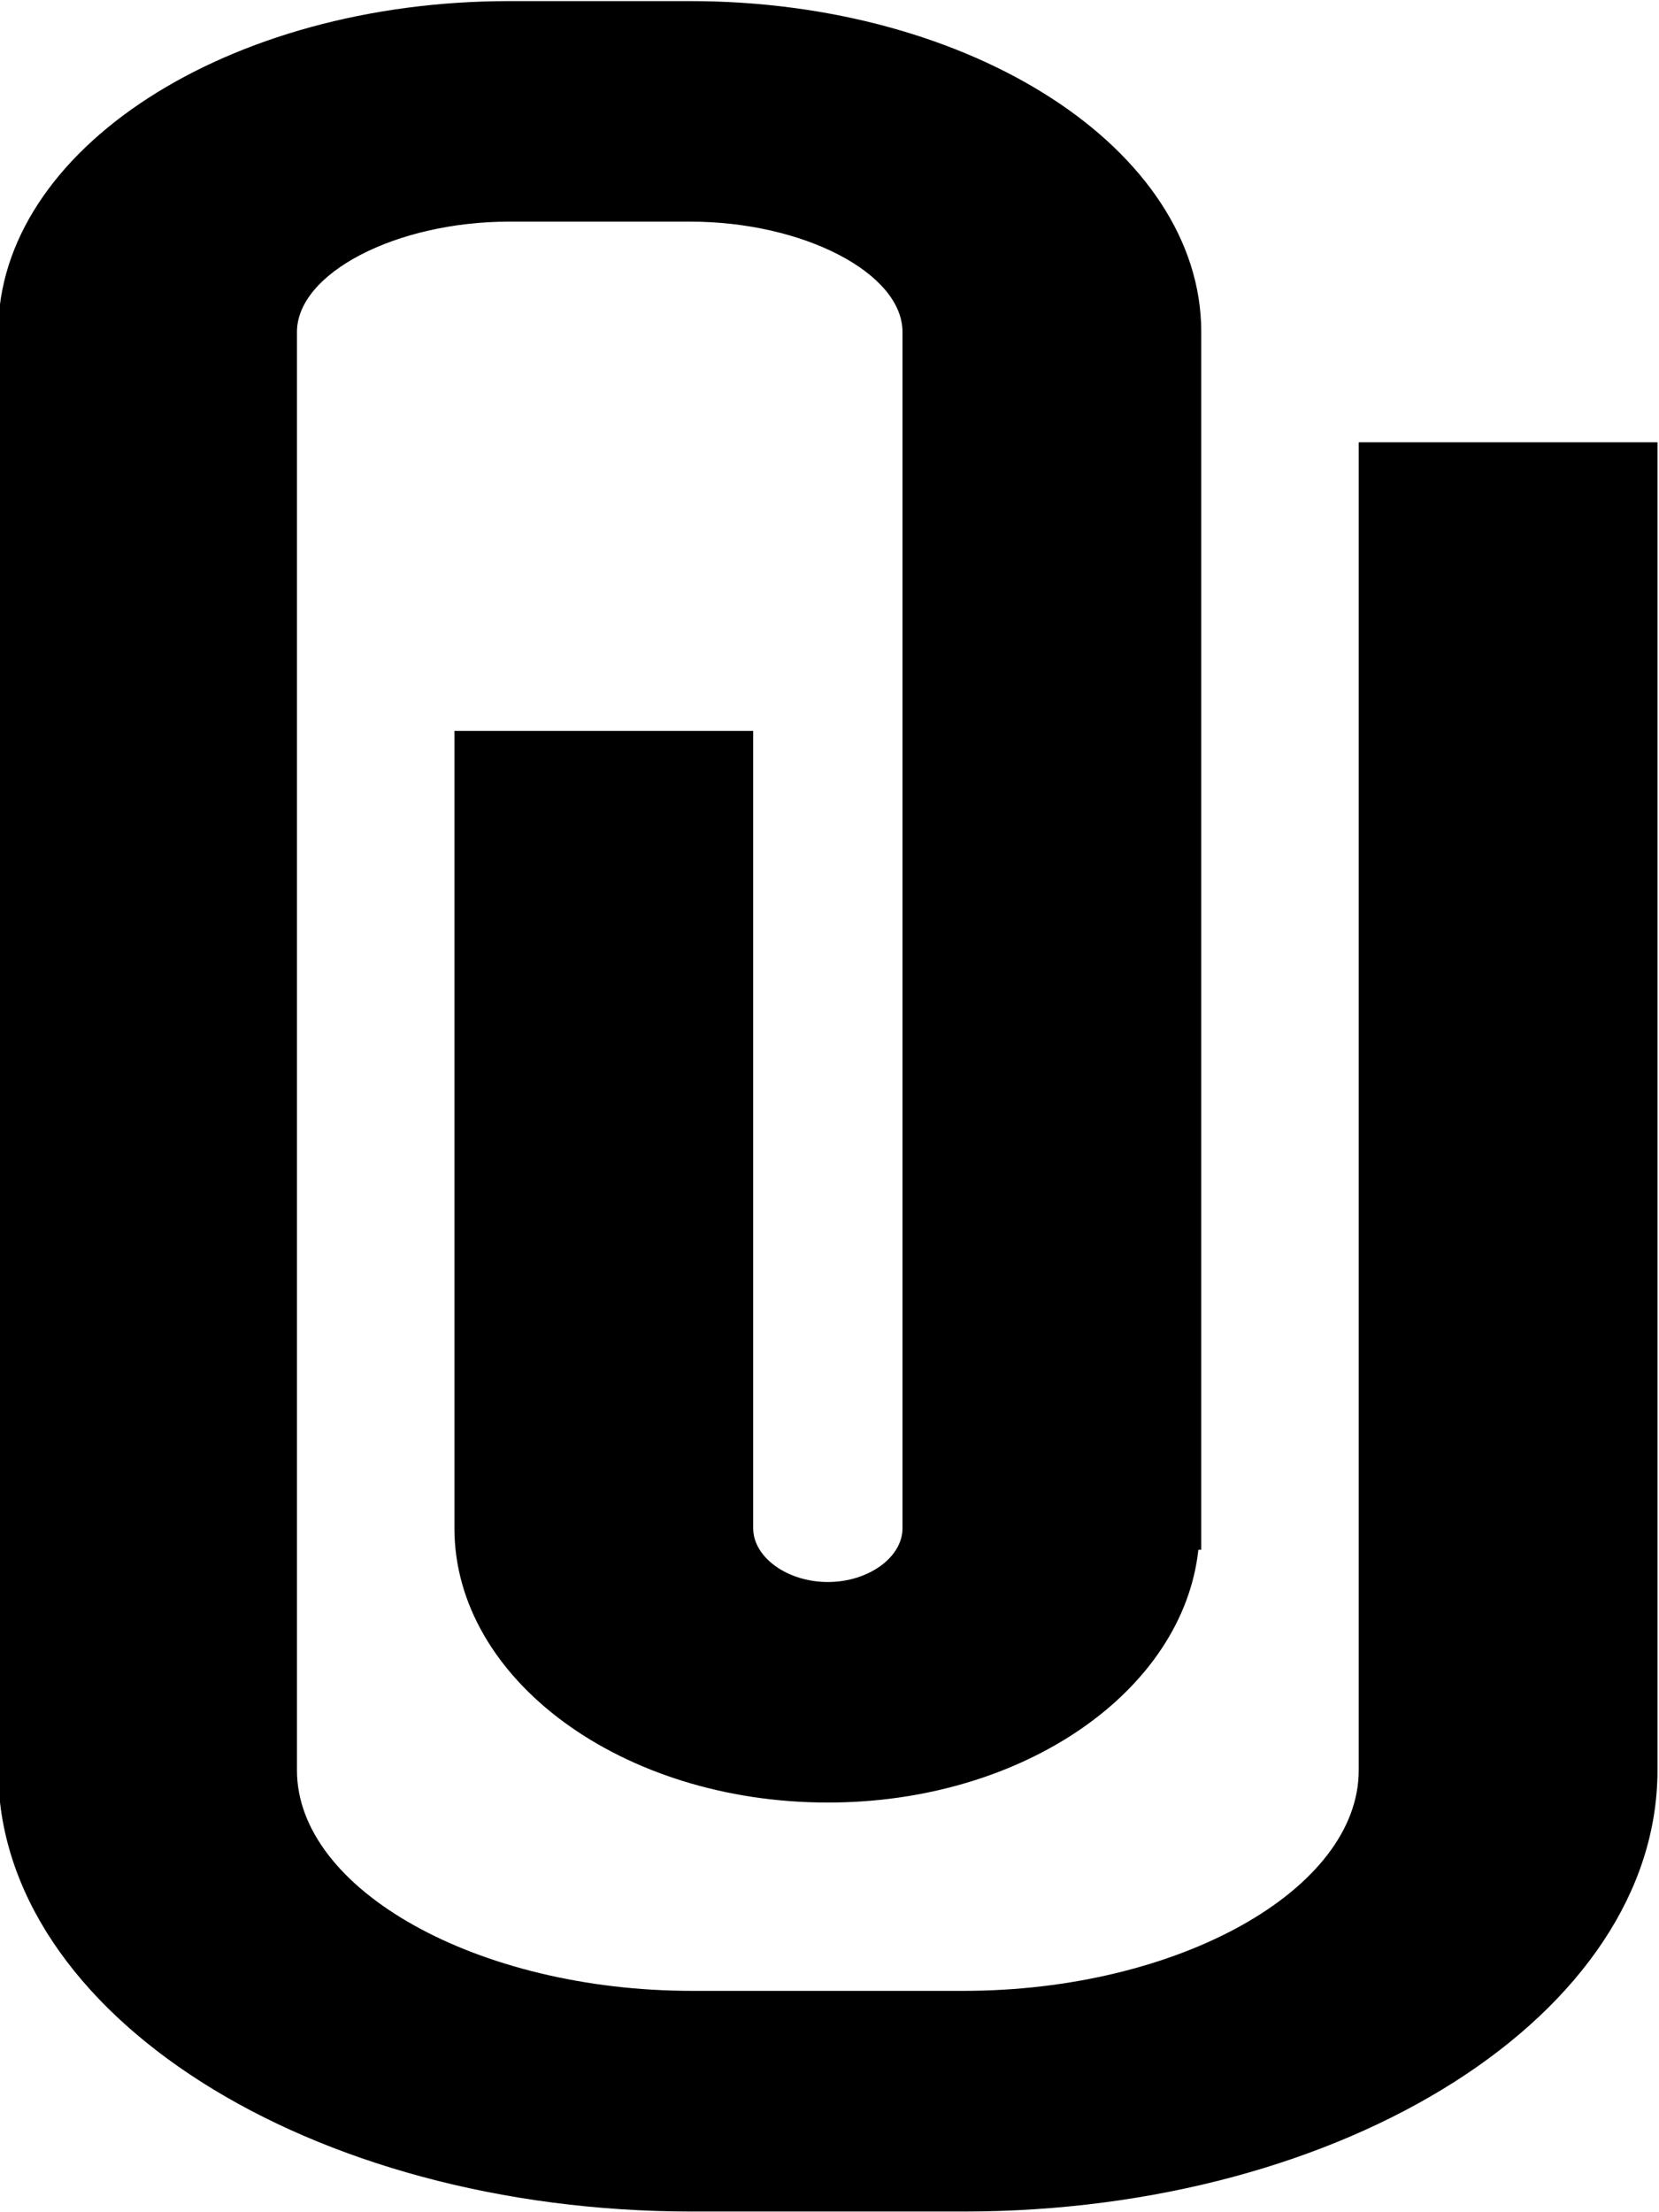 <svg xmlns="http://www.w3.org/2000/svg" xmlns:xlink="http://www.w3.org/1999/xlink" preserveAspectRatio="xMidYMid" width="12" height="16" viewBox="0 0 12 16">
  <defs>
    <style>
      .cls-1 {
        fill: #000;
        fill-rule: evenodd;
      }
    </style>
  </defs>
  <path d="M6.970,15.995 L5.006,15.995 C2.238,15.995 -0.013,14.563 -0.013,12.804 L-0.013,12.037 L-0.013,3.199 L-0.013,2.401 C-0.013,1.082 1.645,0.008 3.684,0.008 L4.992,0.008 C7.031,0.008 8.689,1.082 8.689,2.401 L8.689,5.286 L8.689,11.053 L8.689,11.209 L8.668,11.209 C8.557,12.229 7.405,13.037 5.988,13.037 C4.499,13.037 3.287,12.147 3.287,11.053 L3.287,5.286 L5.448,5.286 L5.448,11.053 C5.448,11.264 5.696,11.442 5.988,11.442 C6.281,11.442 6.528,11.264 6.528,11.053 L6.528,5.286 L6.528,2.401 C6.528,1.976 5.811,1.603 4.992,1.603 L3.684,1.603 C2.865,1.603 2.148,1.976 2.148,2.401 L2.148,3.199 L2.148,12.037 L2.148,12.804 C2.148,13.669 3.457,14.399 5.006,14.399 L6.970,14.399 C8.519,14.399 9.828,13.669 9.828,12.804 L9.828,3.199 L11.989,3.199 L11.989,12.804 C11.989,14.563 9.738,15.995 6.970,15.995 Z" class="cls-1"/>
</svg>
